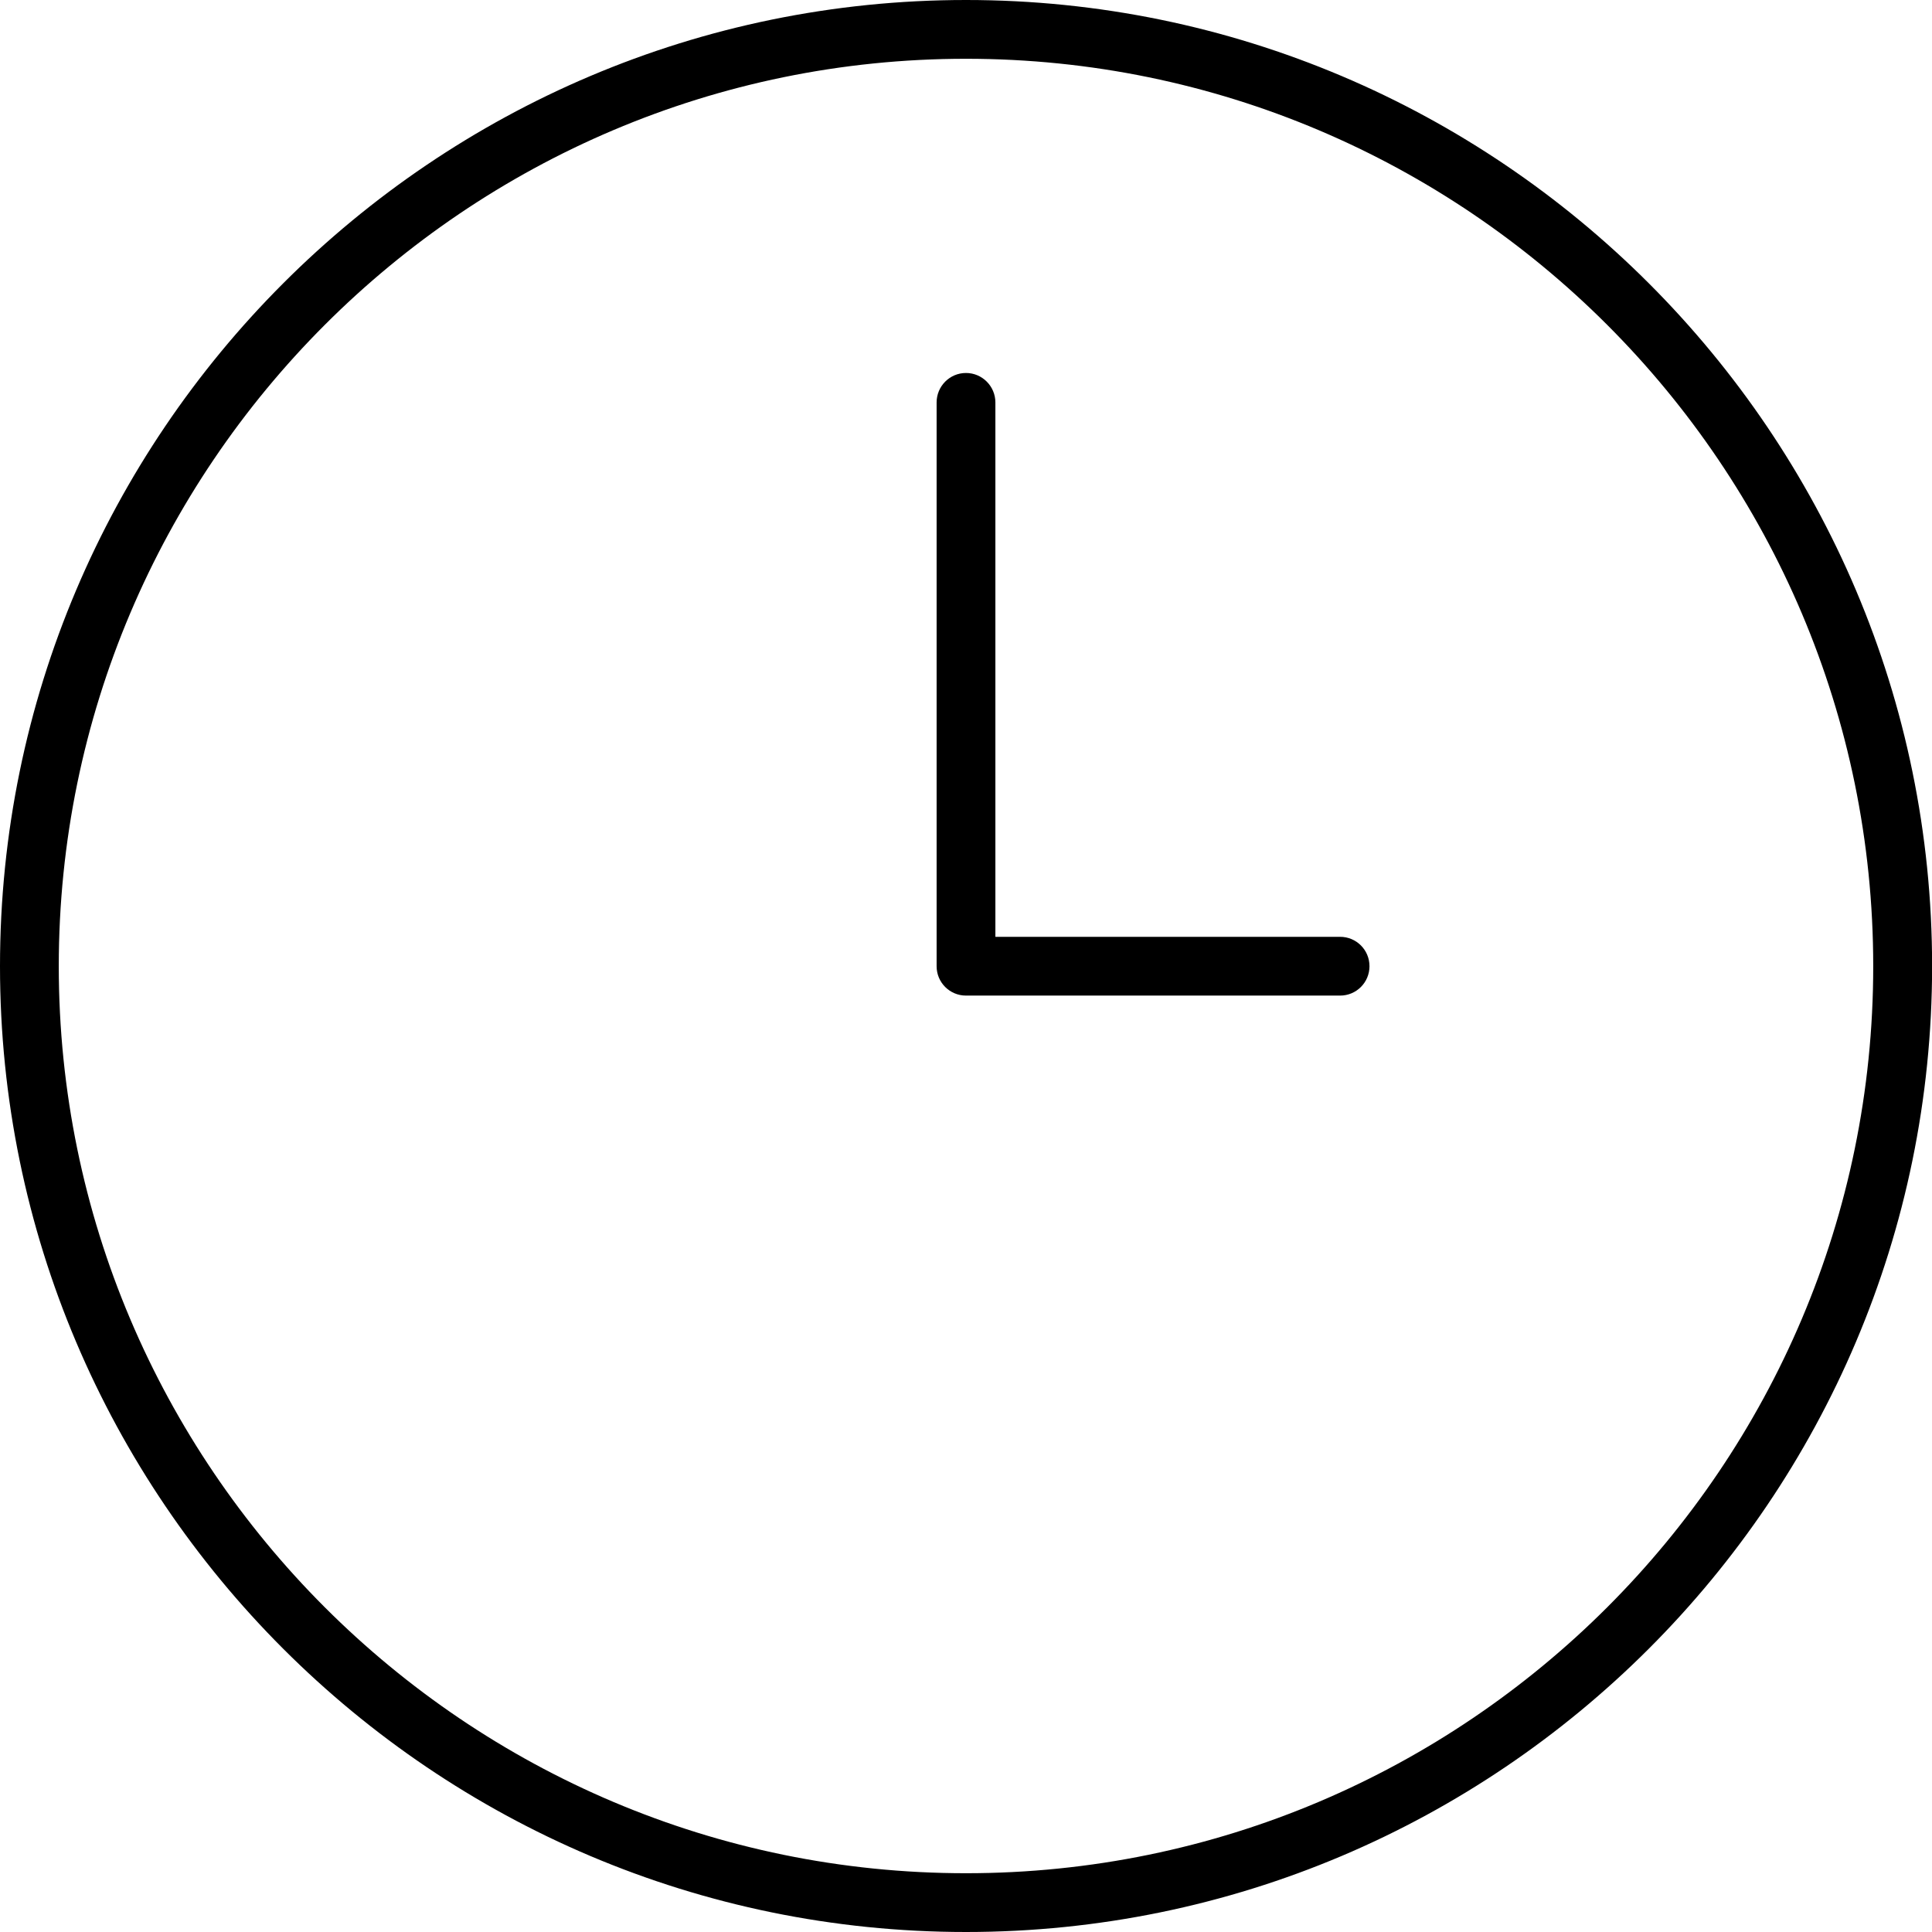 <svg width="19" height="19" viewBox="0 0 19 19" fill="none" xmlns="http://www.w3.org/2000/svg">
<g clip-path="url(#clip0)">
<path d="M9.5 19C4.261 19 0 14.739 0 9.502C0 4.262 4.261 0 9.5 0C14.739 0 19.001 4.262 19.001 9.502C19 14.739 14.738 19 9.5 19ZM9.5 0.578C4.58 0.578 0.578 4.582 0.578 9.502C0.578 14.421 4.58 18.422 9.5 18.422C14.42 18.422 18.422 14.421 18.422 9.502C18.422 4.582 14.42 0.578 9.5 0.578Z" fill="black"/>
<path d="M13.179 9.791H9.5C9.34 9.791 9.211 9.662 9.211 9.502V3.958C9.211 3.798 9.34 3.668 9.5 3.668C9.659 3.668 9.789 3.798 9.789 3.958V9.213H13.179C13.339 9.213 13.468 9.342 13.468 9.502C13.468 9.662 13.339 9.791 13.179 9.791Z" fill="black"/>
</g>
<defs>
<clipPath id="clip0">
<rect width="19" height="19" fill="white"/>
</clipPath>
</defs>
</svg>
